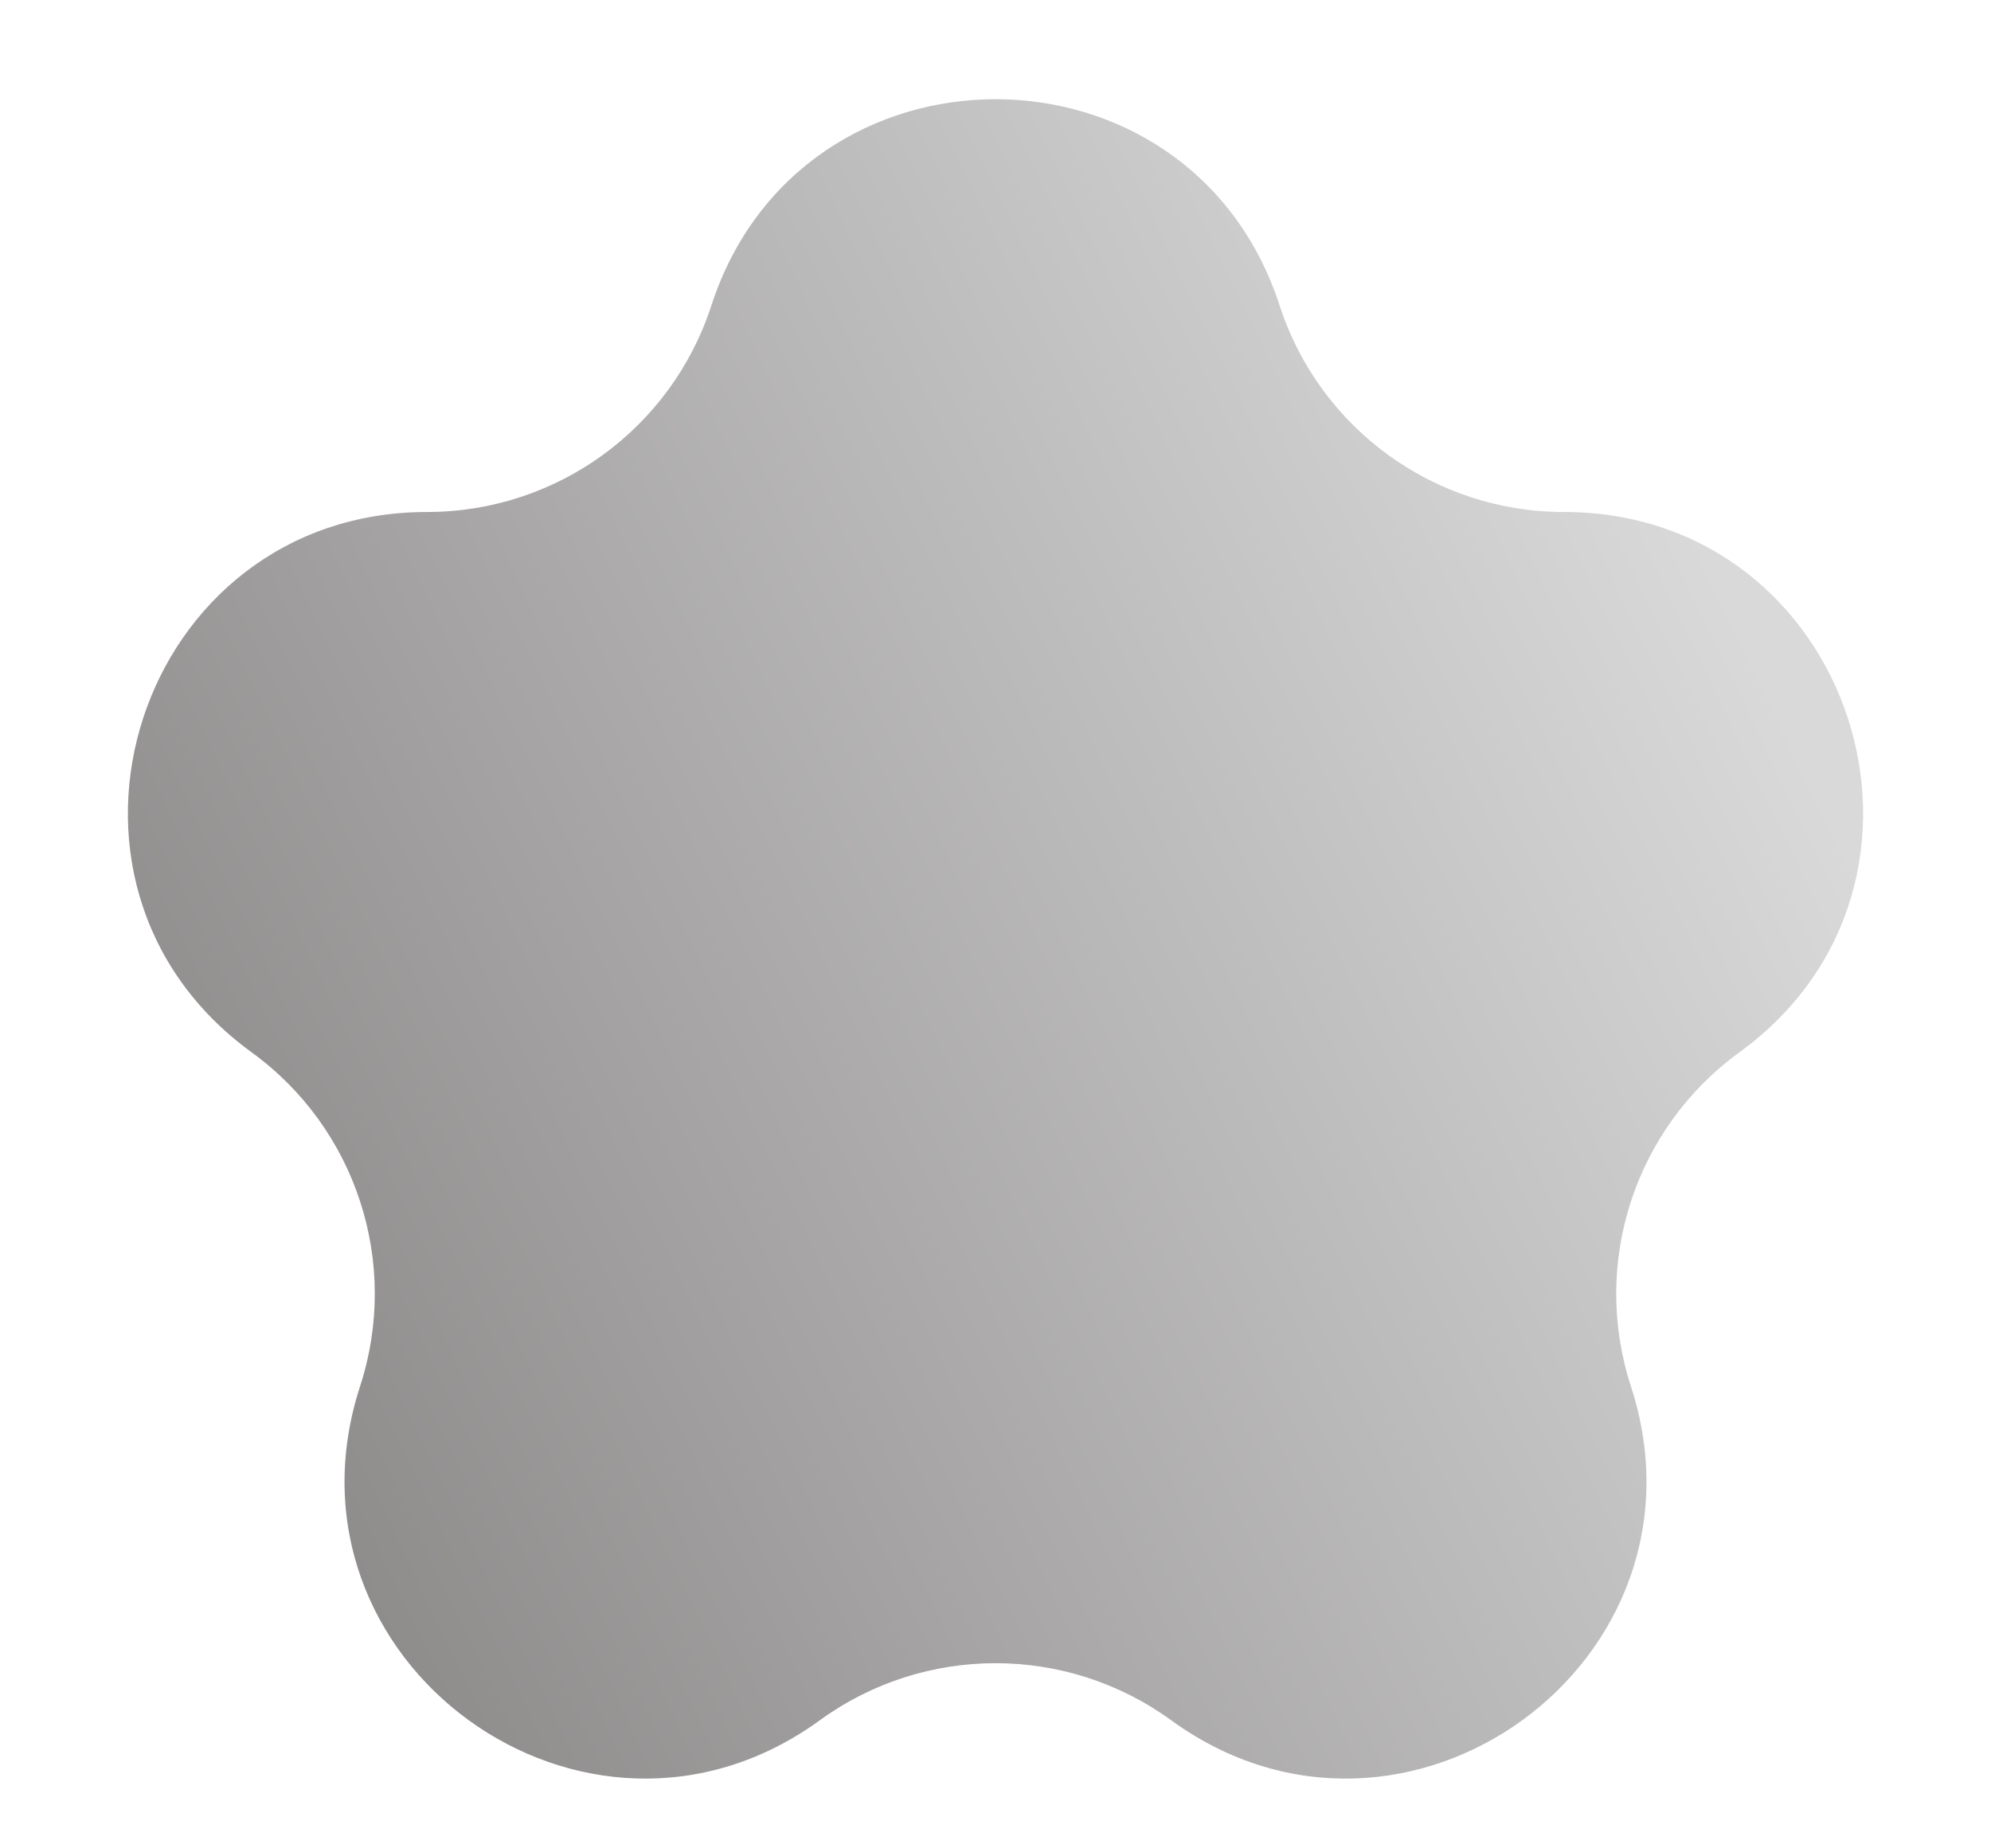 <svg width="14" height="13" viewBox="0 0 14 13" fill="none" xmlns="http://www.w3.org/2000/svg">
<path id="Star 2" d="M5.002 2.149C5.631 0.214 8.369 0.214 8.998 2.149C9.279 3.015 10.086 3.601 10.996 3.601C13.031 3.601 13.877 6.205 12.231 7.401C11.495 7.936 11.186 8.884 11.468 9.75C12.097 11.685 9.881 13.295 8.235 12.099C7.499 11.564 6.501 11.564 5.765 12.099C4.119 13.295 1.903 11.685 2.532 9.75C2.814 8.884 2.506 7.936 1.769 7.401C0.123 6.205 0.969 3.601 3.004 3.601C3.914 3.601 4.721 3.015 5.002 2.149Z" fill="url(#paint0_linear_69_861)"/>
<defs>
<linearGradient id="paint0_linear_69_861" x1="2" y1="12.5" x2="13.5" y2="7" gradientUnits="userSpaceOnUse">
<stop stop-color="#888585"/>
<stop offset="1" stop-color="#D9D9D9"/>
</linearGradient>
</defs>
</svg>
